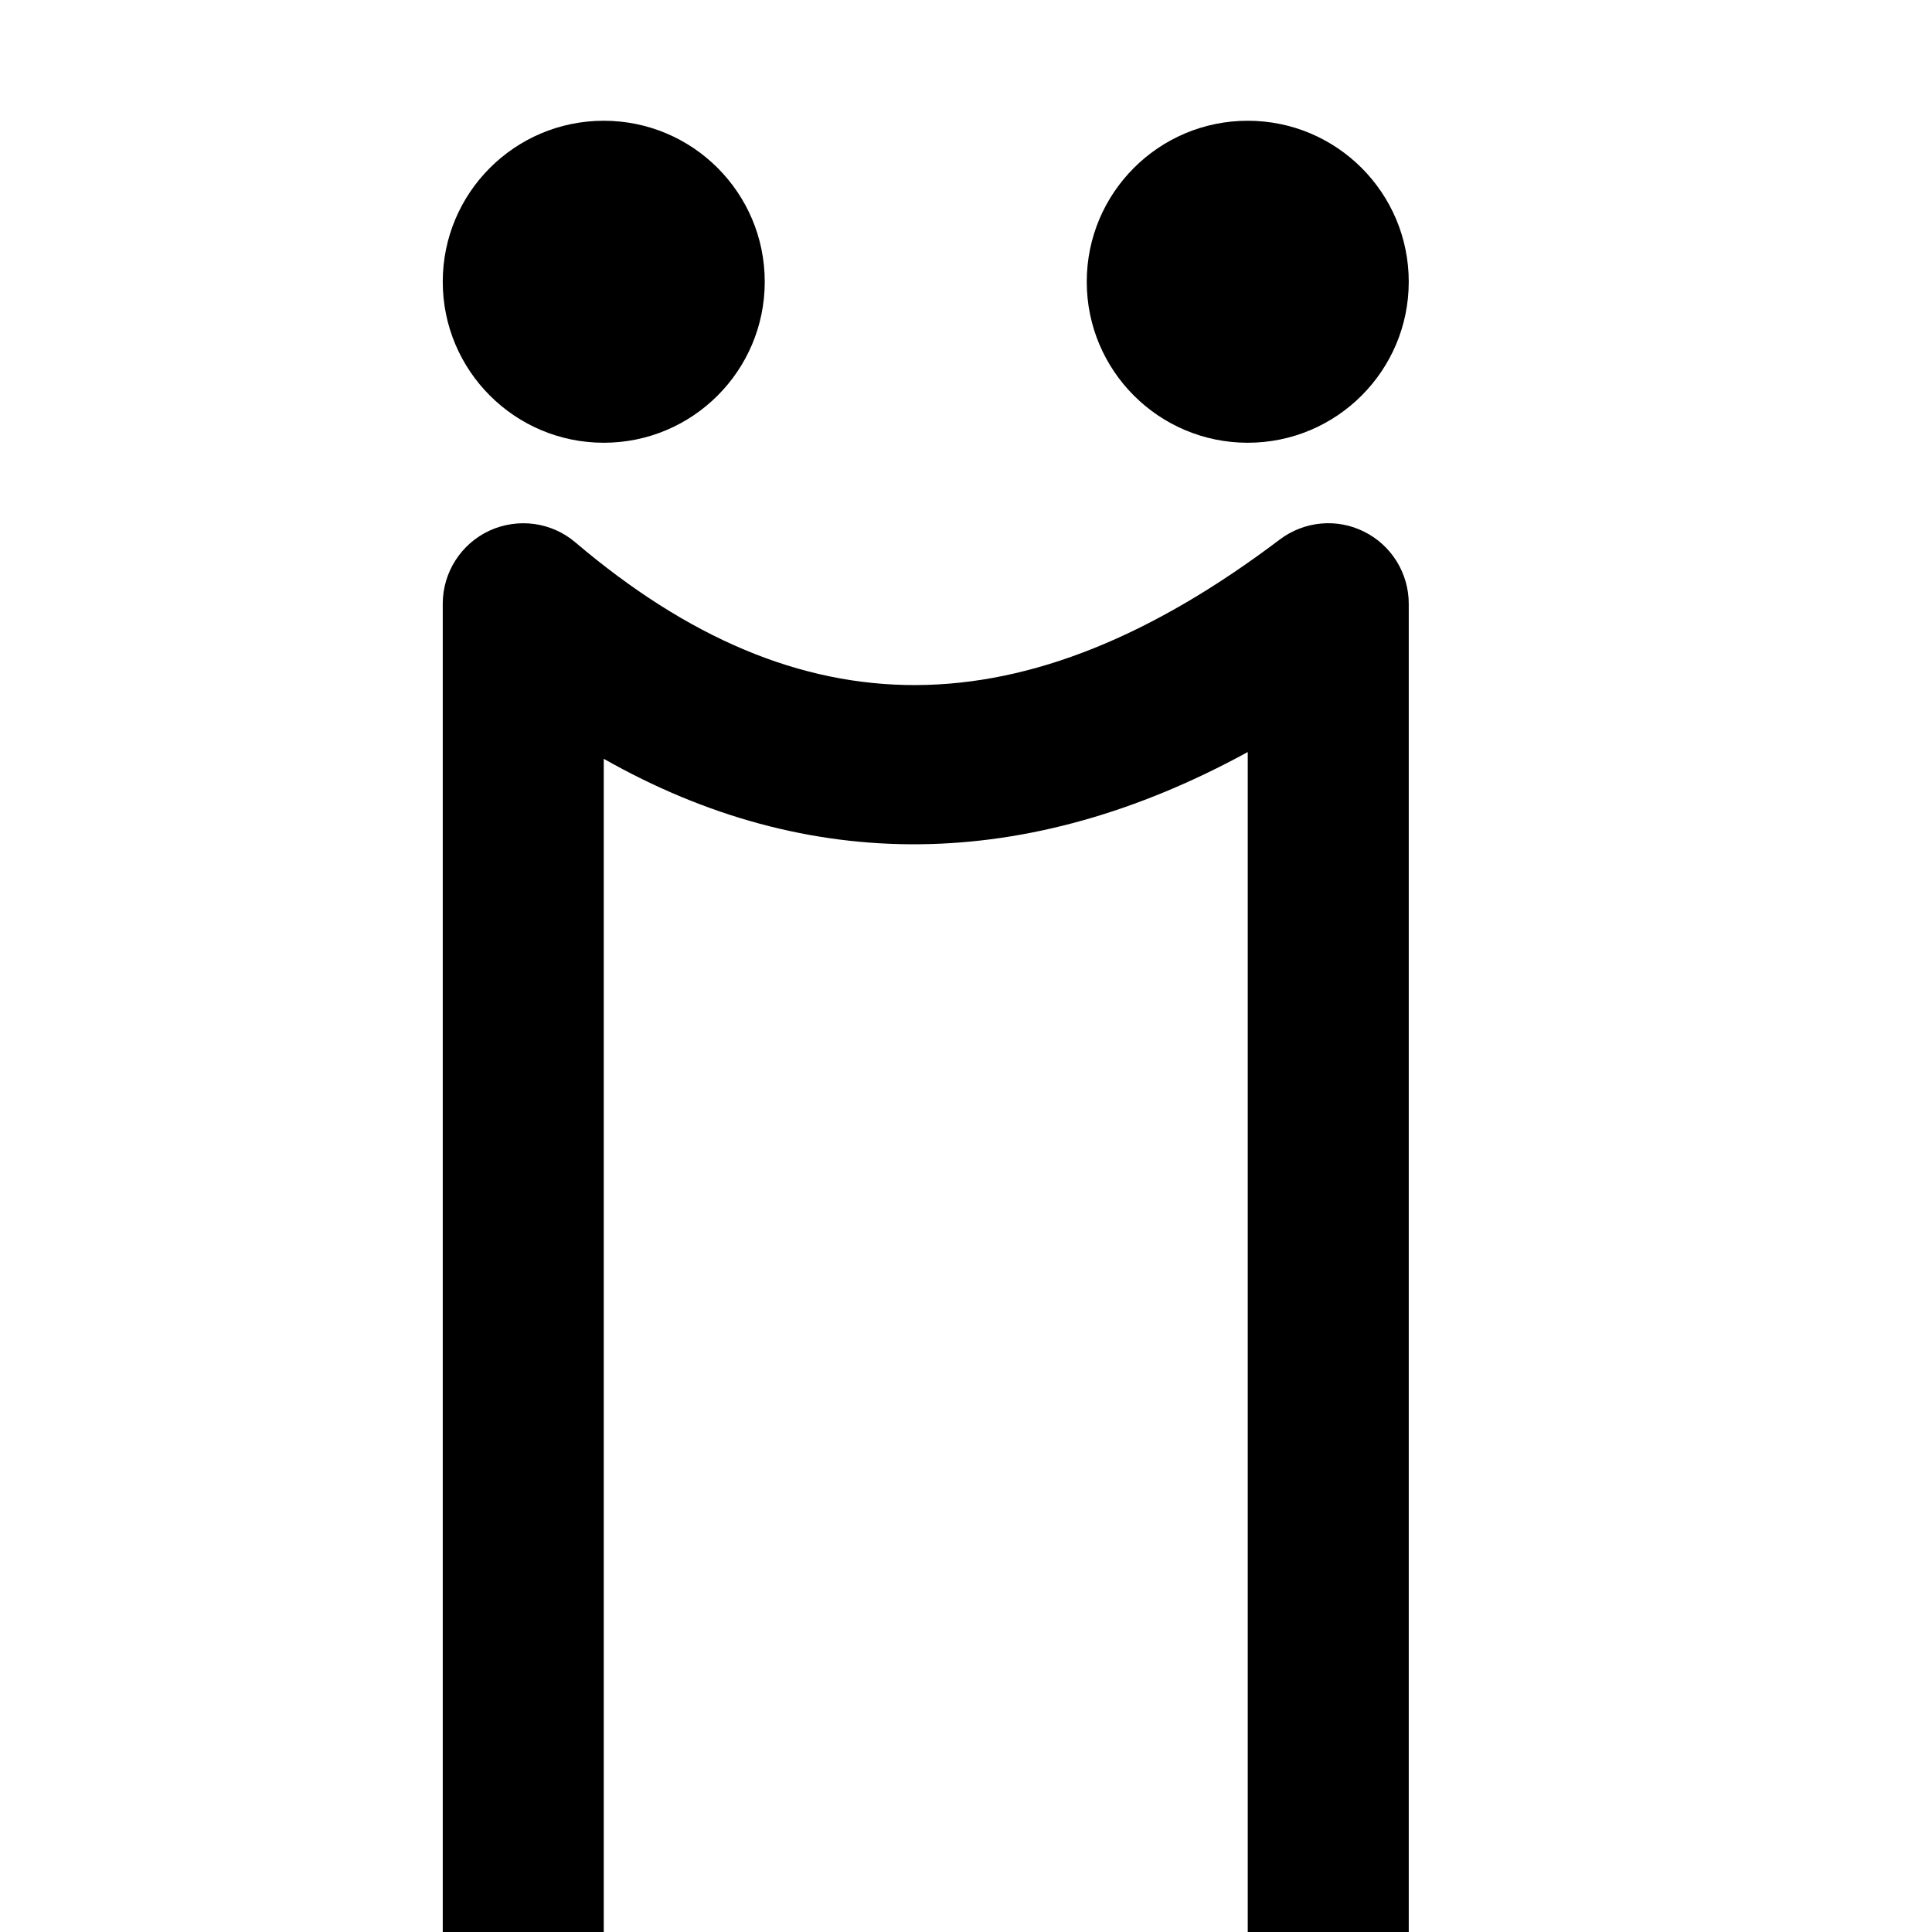 <?xml version="1.0" encoding="utf-8"?>
<!-- Generator: Adobe Illustrator 19.2.1, SVG Export Plug-In . SVG Version: 6.00 Build 0)  -->
<svg version="1.1" xmlns="http://www.w3.org/2000/svg" xmlns:xlink="http://www.w3.org/1999/xlink" x="0px" y="0px" width="24px"
	 height="24px" viewBox="0 0 24 24" enable-background="new 0 0 24 24" xml:space="preserve">
<g id="Filled_Icons">
	<g>
		<g>
			<path d="M17.5,24h-2V9.342c-2.74,1.5-5.456,1.527-8,0.084V24h-2V7.5c0-0.39,0.227-0.744,0.58-0.908
				C6.434,6.43,6.85,6.484,7.148,6.738c2.796,2.375,5.577,2.363,8.75-0.036c0.304-0.229,0.71-0.267,1.048-0.097
				C17.285,6.773,17.5,7.121,17.5,7.5V24z"/>
		</g>
		<g>
			<circle cx="7.5" cy="3.5" r="2"/>
		</g>
		<g>
			<circle cx="15.5" cy="3.5" r="2"/>
		</g>
	</g>
</g>
<g id="Frames-24px">
	<rect fill="none" width="24" height="24"/>
</g>
</svg>
